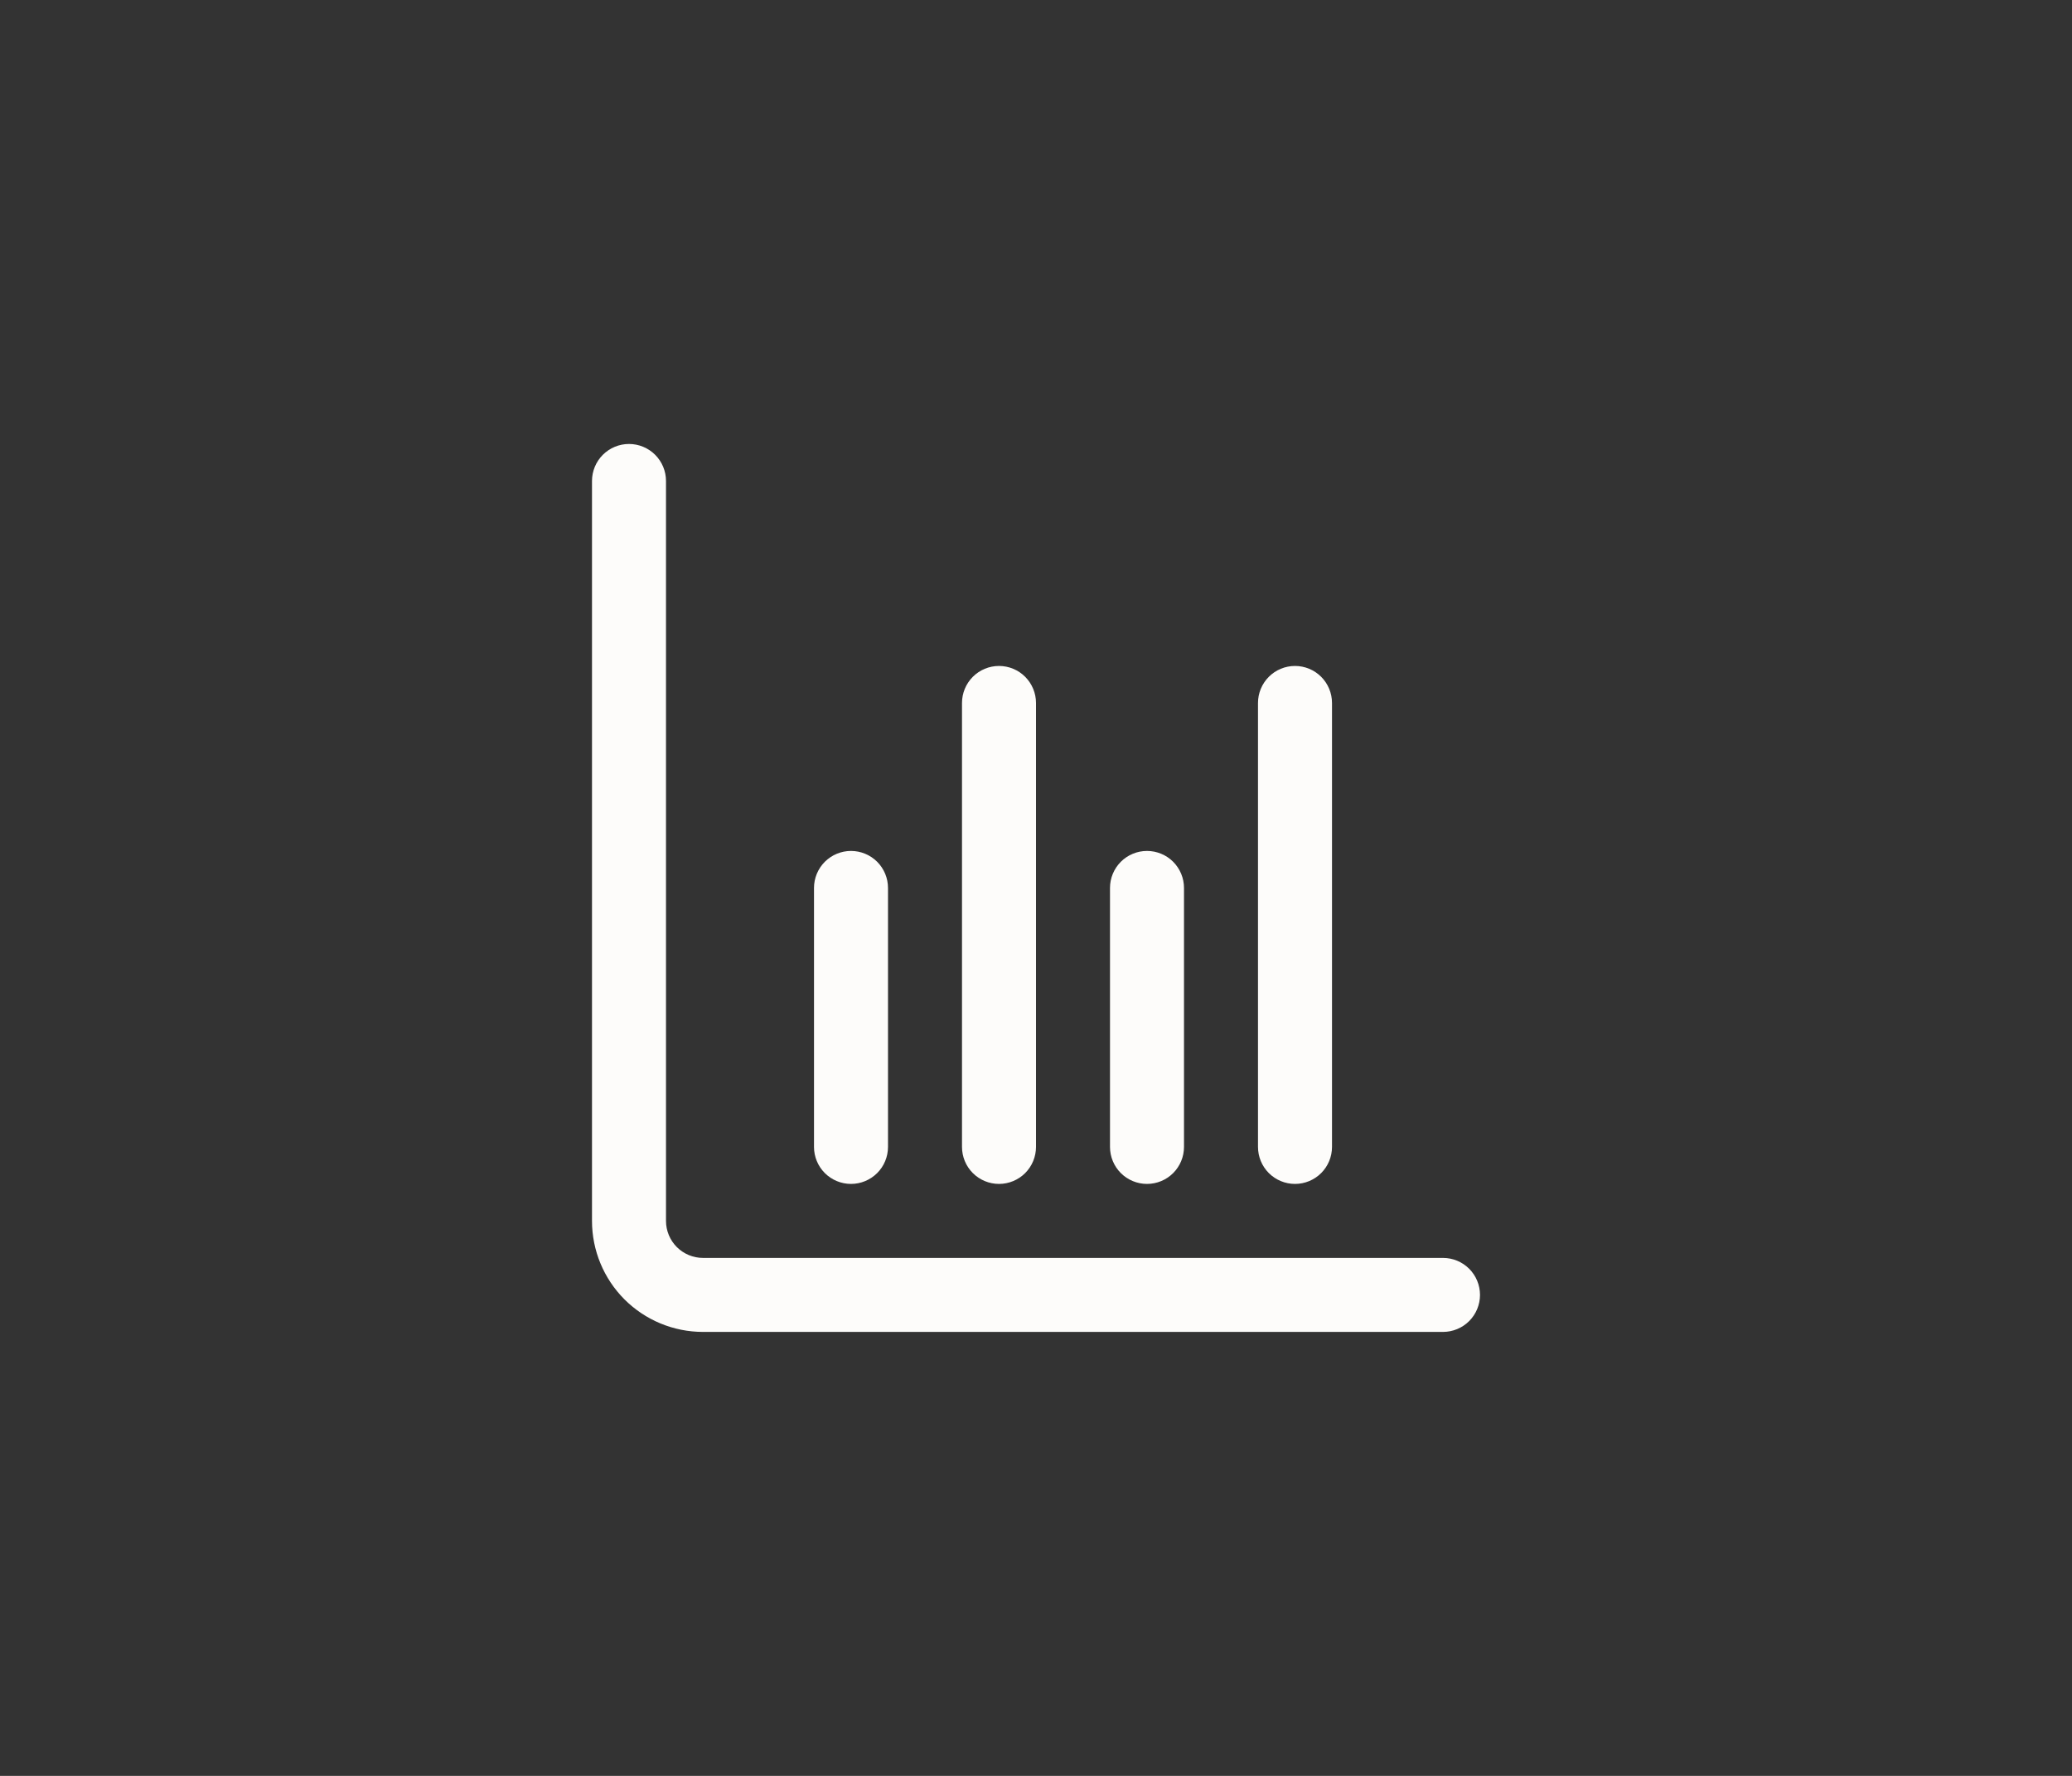 <svg width="70" height="60" viewBox="0 0 70 60" fill="none" xmlns="http://www.w3.org/2000/svg">
<rect x="0" y="0" width="70" height="60" fill="#333333" stroke="none"/>
<g clip-path="url(#clip0_101_823)">
<path d="M48.75 42.5H23.75C23.419 42.5 23.101 42.368 22.866 42.134C22.632 41.9 22.5 41.581 22.5 41.25V16.25C22.5 15.918 22.368 15.601 22.134 15.366C21.899 15.132 21.581 15 21.25 15C20.919 15 20.601 15.132 20.366 15.366C20.132 15.601 20 15.918 20 16.25V41.25C20 42.245 20.395 43.198 21.098 43.902C21.802 44.605 22.755 45 23.75 45H48.75C49.081 45 49.4 44.868 49.634 44.634C49.868 44.4 50 44.081 50 43.75C50 43.419 49.868 43.1 49.634 42.866C49.4 42.632 49.081 42.5 48.75 42.5Z" fill="#FDFCFA"/>
<path d="M38.75 40C39.081 40 39.4 39.868 39.634 39.634C39.868 39.4 40 39.081 40 38.75V30C40 29.669 39.868 29.351 39.634 29.116C39.4 28.882 39.081 28.75 38.75 28.75C38.419 28.75 38.1 28.882 37.866 29.116C37.632 29.351 37.5 29.669 37.5 30V38.75C37.5 39.081 37.632 39.4 37.866 39.634C38.1 39.868 38.419 40 38.75 40Z" fill="#FDFCFA"/>
<path d="M28.75 40C29.081 40 29.399 39.868 29.634 39.634C29.868 39.4 30 39.081 30 38.75V30C30 29.669 29.868 29.351 29.634 29.116C29.399 28.882 29.081 28.75 28.75 28.75C28.419 28.75 28.101 28.882 27.866 29.116C27.632 29.351 27.5 29.669 27.5 30V38.75C27.5 39.081 27.632 39.4 27.866 39.634C28.101 39.868 28.419 40 28.75 40Z" fill="#FDFCFA"/>
<path d="M43.75 40C44.081 40 44.4 39.868 44.634 39.634C44.868 39.4 45 39.081 45 38.75V23.75C45 23.419 44.868 23.101 44.634 22.866C44.4 22.632 44.081 22.5 43.75 22.5C43.419 22.5 43.1 22.632 42.866 22.866C42.632 23.101 42.5 23.419 42.5 23.75V38.75C42.5 39.081 42.632 39.4 42.866 39.634C43.1 39.868 43.419 40 43.75 40Z" fill="#FDFCFA"/>
<path d="M33.75 40C34.081 40 34.4 39.868 34.634 39.634C34.868 39.4 35 39.081 35 38.75V23.75C35 23.419 34.868 23.101 34.634 22.866C34.4 22.632 34.081 22.5 33.75 22.5C33.419 22.5 33.1 22.632 32.866 22.866C32.632 23.101 32.5 23.419 32.5 23.75V38.75C32.5 39.081 32.632 39.4 32.866 39.634C33.1 39.868 33.419 40 33.75 40Z" fill="#FDFCFA"/>
</g>
<defs>
<clipPath id="clip0_101_823">
<rect width="30" height="30" fill="white" transform="translate(20 15)"/>
</clipPath>
</defs>
</svg>
